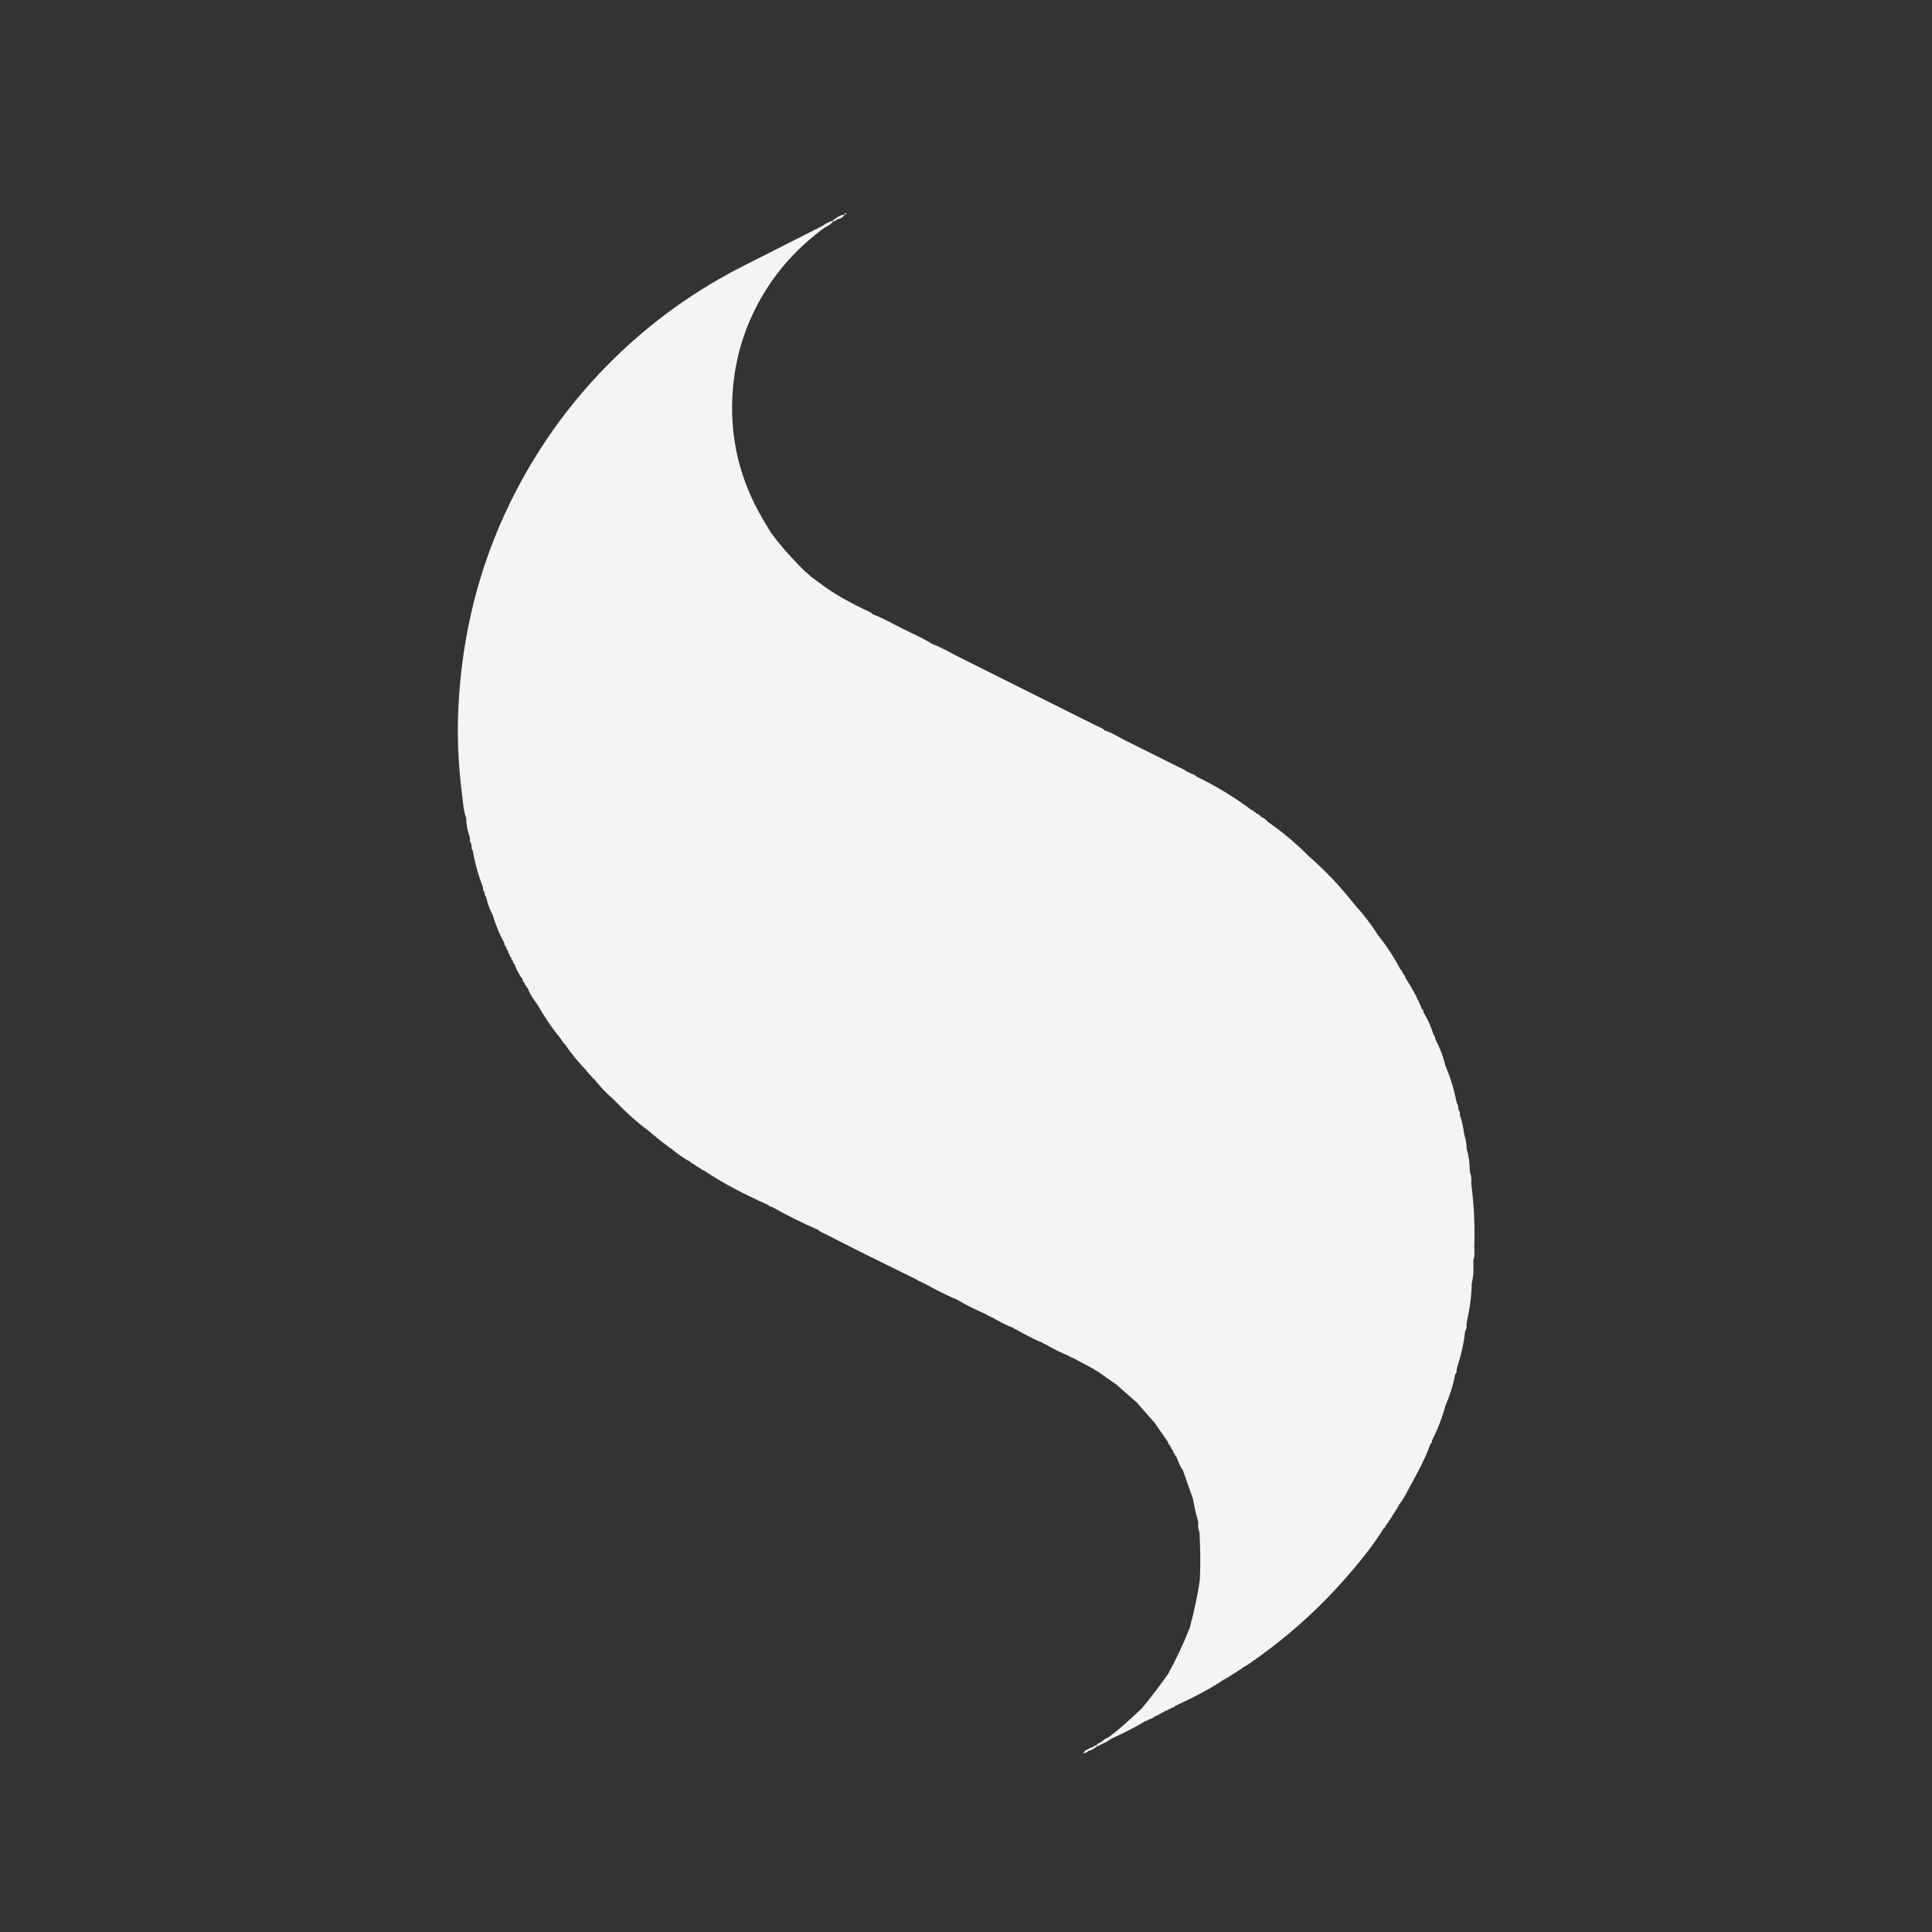 <svg height="32" viewBox="0 0 32 32" width="32" xmlns="http://www.w3.org/2000/svg"><rect x="0" y="0" width="32" height="32" fill="#333333" stroke="none"/><path d="m13.986 3.551h-.001v.001h.001zm.028-.02c-.003-.007-.022.006-.028.02.011-.005.041.012.028-.02zm-3.161 15.294c-.009-.007-.018-.015-.026-.022.003.014.011.022.026.022zm7.248 10.117c-.031-.006-.05.019-.076.029-.028.014-.066.019-.078.071.036-.012.062-.015.077-.04.042-.01.082-.025.113-.057.014-.002.026-.007.03-.022-.004-.005-.008-.01-.013-.014-.023.003-.043.011-.054.034zm6.317-8.292c.013-.342-.003-.683-.047-1.023 0-.009-.001-.019-.002-.028.004-.06.004-.12-.021-.176-.001-.015-.003-.029-.004-.043 0-.122-.019-.241-.053-.357.005-.085-.021-.164-.041-.245-.014-.104-.032-.207-.07-.305.003-.033.002-.065-.023-.091.005-.007.003-.014-.004-.018.002-.032.002-.064-.024-.089.004-.008.003-.015-.004-.021-.04-.209-.103-.41-.186-.606-.036-.154-.094-.299-.166-.439-.001-.025-.006-.049-.027-.066.004-.007.002-.012-.005-.015-.039-.126-.094-.245-.162-.358.001-.023-.006-.044-.027-.056-.073-.184-.167-.356-.276-.521-.001-.023-.011-.041-.03-.053.001-.016-.006-.027-.021-.033-.003-.022-.01-.041-.031-.052-.106-.206-.235-.397-.378-.578-.111-.177-.24-.341-.381-.495-.225-.289-.475-.554-.751-.795-.213-.212-.44-.408-.688-.577-.028-.039-.067-.064-.11-.082-.02-.03-.047-.048-.082-.057-.005-.015-.015-.022-.03-.023l-.001-.001c-.011-.021-.028-.031-.05-.034v-.001c-.282-.212-.582-.393-.9-.547-.033-.032-.074-.048-.117-.061-.012-.017-.029-.021-.048-.022-.037-.037-.086-.052-.13-.074-.298-.15-.596-.299-.895-.447-.11-.055-.213-.125-.332-.161-.035-.038-.085-.052-.129-.074-.758-.38-1.516-.758-2.274-1.136-.15-.075-.294-.164-.453-.221-.158-.101-.331-.173-.497-.257-.163-.082-.321-.173-.492-.238-.039-.04-.092-.056-.141-.079-.22-.108-.436-.222-.637-.364-.088-.063-.175-.128-.263-.192v.001c-.004-.016-.014-.024-.03-.027-.004-.015-.014-.024-.029-.028-.221-.212-.424-.439-.604-.686 0-.014-.005-.024-.018-.029-.006-.012-.01-.026-.017-.037-.46-.718-.656-1.5-.573-2.35.055-.555.229-1.069.52-1.545.259-.423.595-.774.993-1.068.052-.028.107-.053.142-.105.025.001.045-.007.059-.029.053-.012.104-.028.13-.083-.064.009-.117.04-.166.08-.014.004-.025.01-.027.026-.065.01-.118.043-.169.081-.428.217-.856.434-1.285.65-.812.409-1.543.93-2.19 1.568-.704.694-1.272 1.486-1.705 2.375-.519 1.064-.793 2.189-.853 3.368-.024.476-.004.952.056 1.425.018.144.023.291.074.43-.001.104.022.204.056.302.002.009.003.019.005.028-.004.032-.001.062.021.088.003.016.005.033.008.049-.004.024-.001.046.018.064.034.206.09.406.166.6-.003.009-.002.016.005.023-.003.024.002.046.022.062-.003.008-.002.015.005.02-.003.024.003.046.023.062.021.106.057.207.109.302.048.161.109.316.192.462.001.024.006.047.028.062-.002.008 0 .015.007.019-.001.017.006.029.02.037-.003.008-.001.014.007.018-.002.022.006.04.025.053l.001.001c-.001.023.008.041.027.054l.001.001c-.001.023.008.041.027.054l.001.001c-.001.023.008.04.027.053.028.092.078.173.133.251.001.023.009.042.029.054.001.023.011.04.03.052l.001.001c0 .018.008.03.023.038.037.098.095.184.158.267.116.202.244.396.394.575.002.015.009.026.024.031.003.021.014.037.034.046.106.157.224.303.357.438l.004.005c.001.015.009.022.023.025l.002.003c.001.015.009.025.024.028l.001.001c.002.015.011.025.027.028.003.015.011.025.025.029.003.016.012.026.028.03.093.115.19.227.306.321.193.203.397.393.624.557h.001c.004.016.015.024.031.026.004.015.014.023.029.024-.01-.008-.019-.016-.029-.024.012.006.02.015.029.024l.002.001c.008.009.016.016.026.022l.005.004c.009.019.024.031.044.035.005.015.016.022.03.024.004.015.013.023.029.024-.009-.008-.019-.016-.029-.024.01.007.02.015.029.024l.003.002c.003.012.009.02.023.019s0 0 0 0c.004.009.01.013.02.013.006.016.018.024.035.026.004.015.014.022.029.023l.003.002c.003.012.009.02.023.019.104.086.211.166.331.228l.002.001c.01.021.028.03.05.032.005.015.016.021.031.021l.002.001c.01.021.028.029.05.032.005.015.016.021.031.021l.004.002c.011.019.028.029.05.031.338.229.701.409 1.072.576.013.021.033.028.056.028.25.141.507.27.771.383.023.031.06.04.092.056.223.114.447.228.671.34.285.142.572.282.858.423.005.007.012.01.021.008.006.014.017.021.032.019.006.007.013.01.023.008.006.014.017.021.032.019.189.102.377.204.576.285.15.093.31.166.47.238.005.007.012.01.02.008.006.014.017.021.032.019.006.008.013.01.022.008.006.014.017.02.032.019.114.065.229.13.354.174.005.015.015.021.03.019.143.081.287.162.441.222l.007.007h.01c.008.015.021.022.037.02.124.074.252.14.386.193l.006.007.01-.001c.008.015.021.022.037.02.12.064.239.127.359.191.003.008.009.011.017.008.007.016.02.023.037.024.109.077.218.154.327.23.111.097.222.195.333.292.099.113.199.226.298.339.074.107.149.214.223.321.001.022.01.04.03.051l.001.002c0 .015.005.027.02.032.003.022.009.041.03.053.001.023.009.043.03.055 0 .022.01.039.029.051.027.08.059.157.107.226.055.156.11.311.165.467.022.12.045.241.081.358.002.017.004.033.006.05-.005.049 0 .098.02.143 0 .001.001.003.001.004.014.262.019.524.006.787-.038.269-.097.535-.168.797-.103.264-.224.52-.361.768-.139.196-.284.388-.439.572-.177.163-.351.331-.546.474-.052.018-.091.056-.136.086-.025.01-.05.019-.063.045.004.005.009.009.013.014.019-.002.039-.003.05-.023.058-.025.117-.05.166-.091.197-.095.396-.185.581-.302s0 0 0 0c.009.003.016 0 .021-.008.016.002.028-.004.035-.02.042-.007.079-.024.109-.055h.013l.009-.009c.016.002.027-.004.033-.019.01.003.017-.001.022-.01.015.002.025-.004.028-.019.023 0 .043-.005.054-.028h.001c.023 0 .043-.005.054-.027.023 0 .043-.005.055-.027.023 0 .044-.005.056-.027.282-.129.559-.268.817-.442l.005-.003c.016.001.026-.006.03-.021.022-.001.041-.007.051-.03l.002-.001c.017 0 .03-.007.037-.023.009.002.015-.001.018-.01.016.002.024-.006.027-.02h.001c.022 0 .038-.01.048-.03l.006-.003c.016.002.026-.006.029-.021.022 0 .037-.012.047-.03.035-.02.072-.038.105-.061.575-.395 1.096-.851 1.559-1.372.245-.276.481-.561.677-.876.021-.009.03-.027.033-.049.015-.005.022-.016.021-.032l.001-.001c.021-.01.03-.028.033-.049.015-.005.022-.016.021-.032l.001-.001c.021-.01.029-.029.031-.051.015-.005.022-.015.021-.031l.002-.003c.021-.01.029-.028.03-.05.023-.009.029-.029.032-.051.015-.005.021-.017.02-.033l.001-.001c.076-.091.127-.198.183-.301.126-.23.254-.459.342-.709.023-.014.027-.037.027-.061.094-.182.167-.373.221-.57.072-.169.13-.343.163-.525.024-.025.028-.055.024-.087.008-.006.009-.013.005-.021.067-.197.114-.399.136-.606.026-.034.027-.073.023-.114.002-.015.004-.03.006-.046.004-.012.006-.022.006-.031.045-.199.071-.401.075-.605.034-.128.029-.258.026-.389.031-.071.014-.145.016-.216z" fill="#f4f4f7"/></svg>